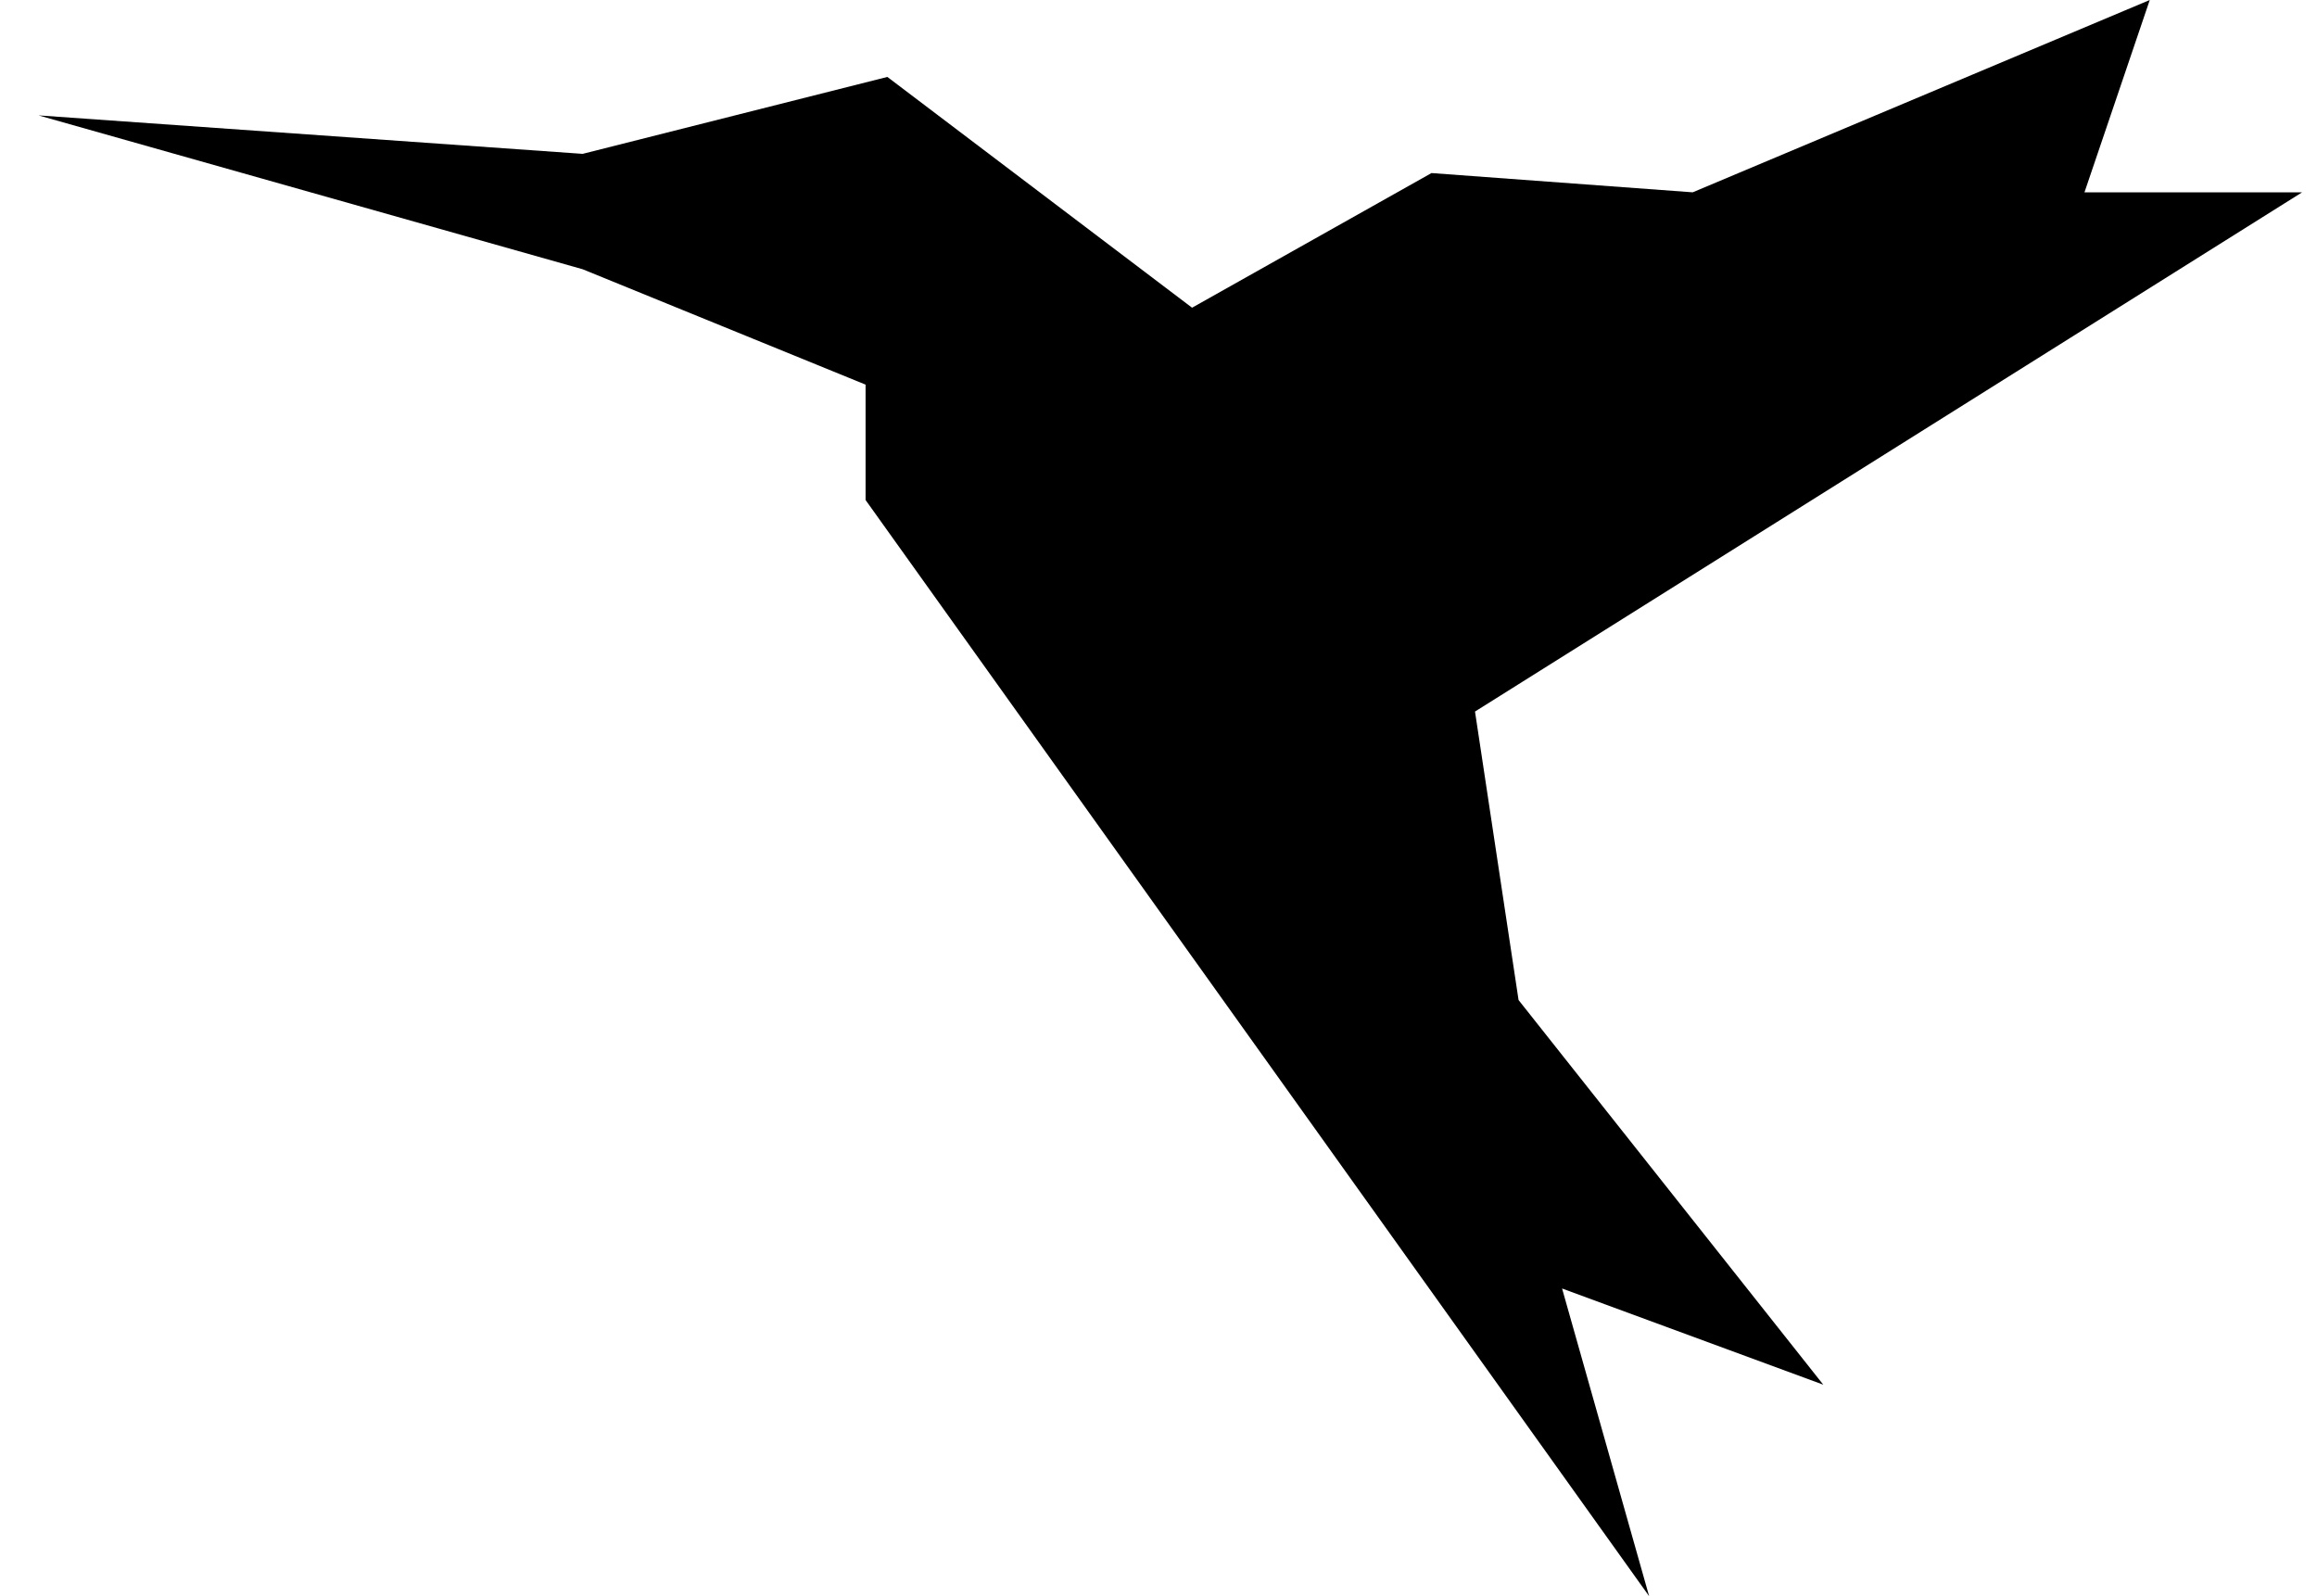 <svg viewBox="0 0 45 31"
  xmlns="http://www.w3.org/2000/svg">
  <path d="M11.316 5.229L0.748 2.241L11.316 2.988L17.234 1.494L23.152 5.976L27.802 3.361L32.875 3.735L41.752 0L40.484 3.735H44.711L28.647 13.819L29.493 19.422L35.411 26.892L30.338 25.024L32.029 31L16.811 9.711V7.47L11.316 5.229Z" />
</svg>
